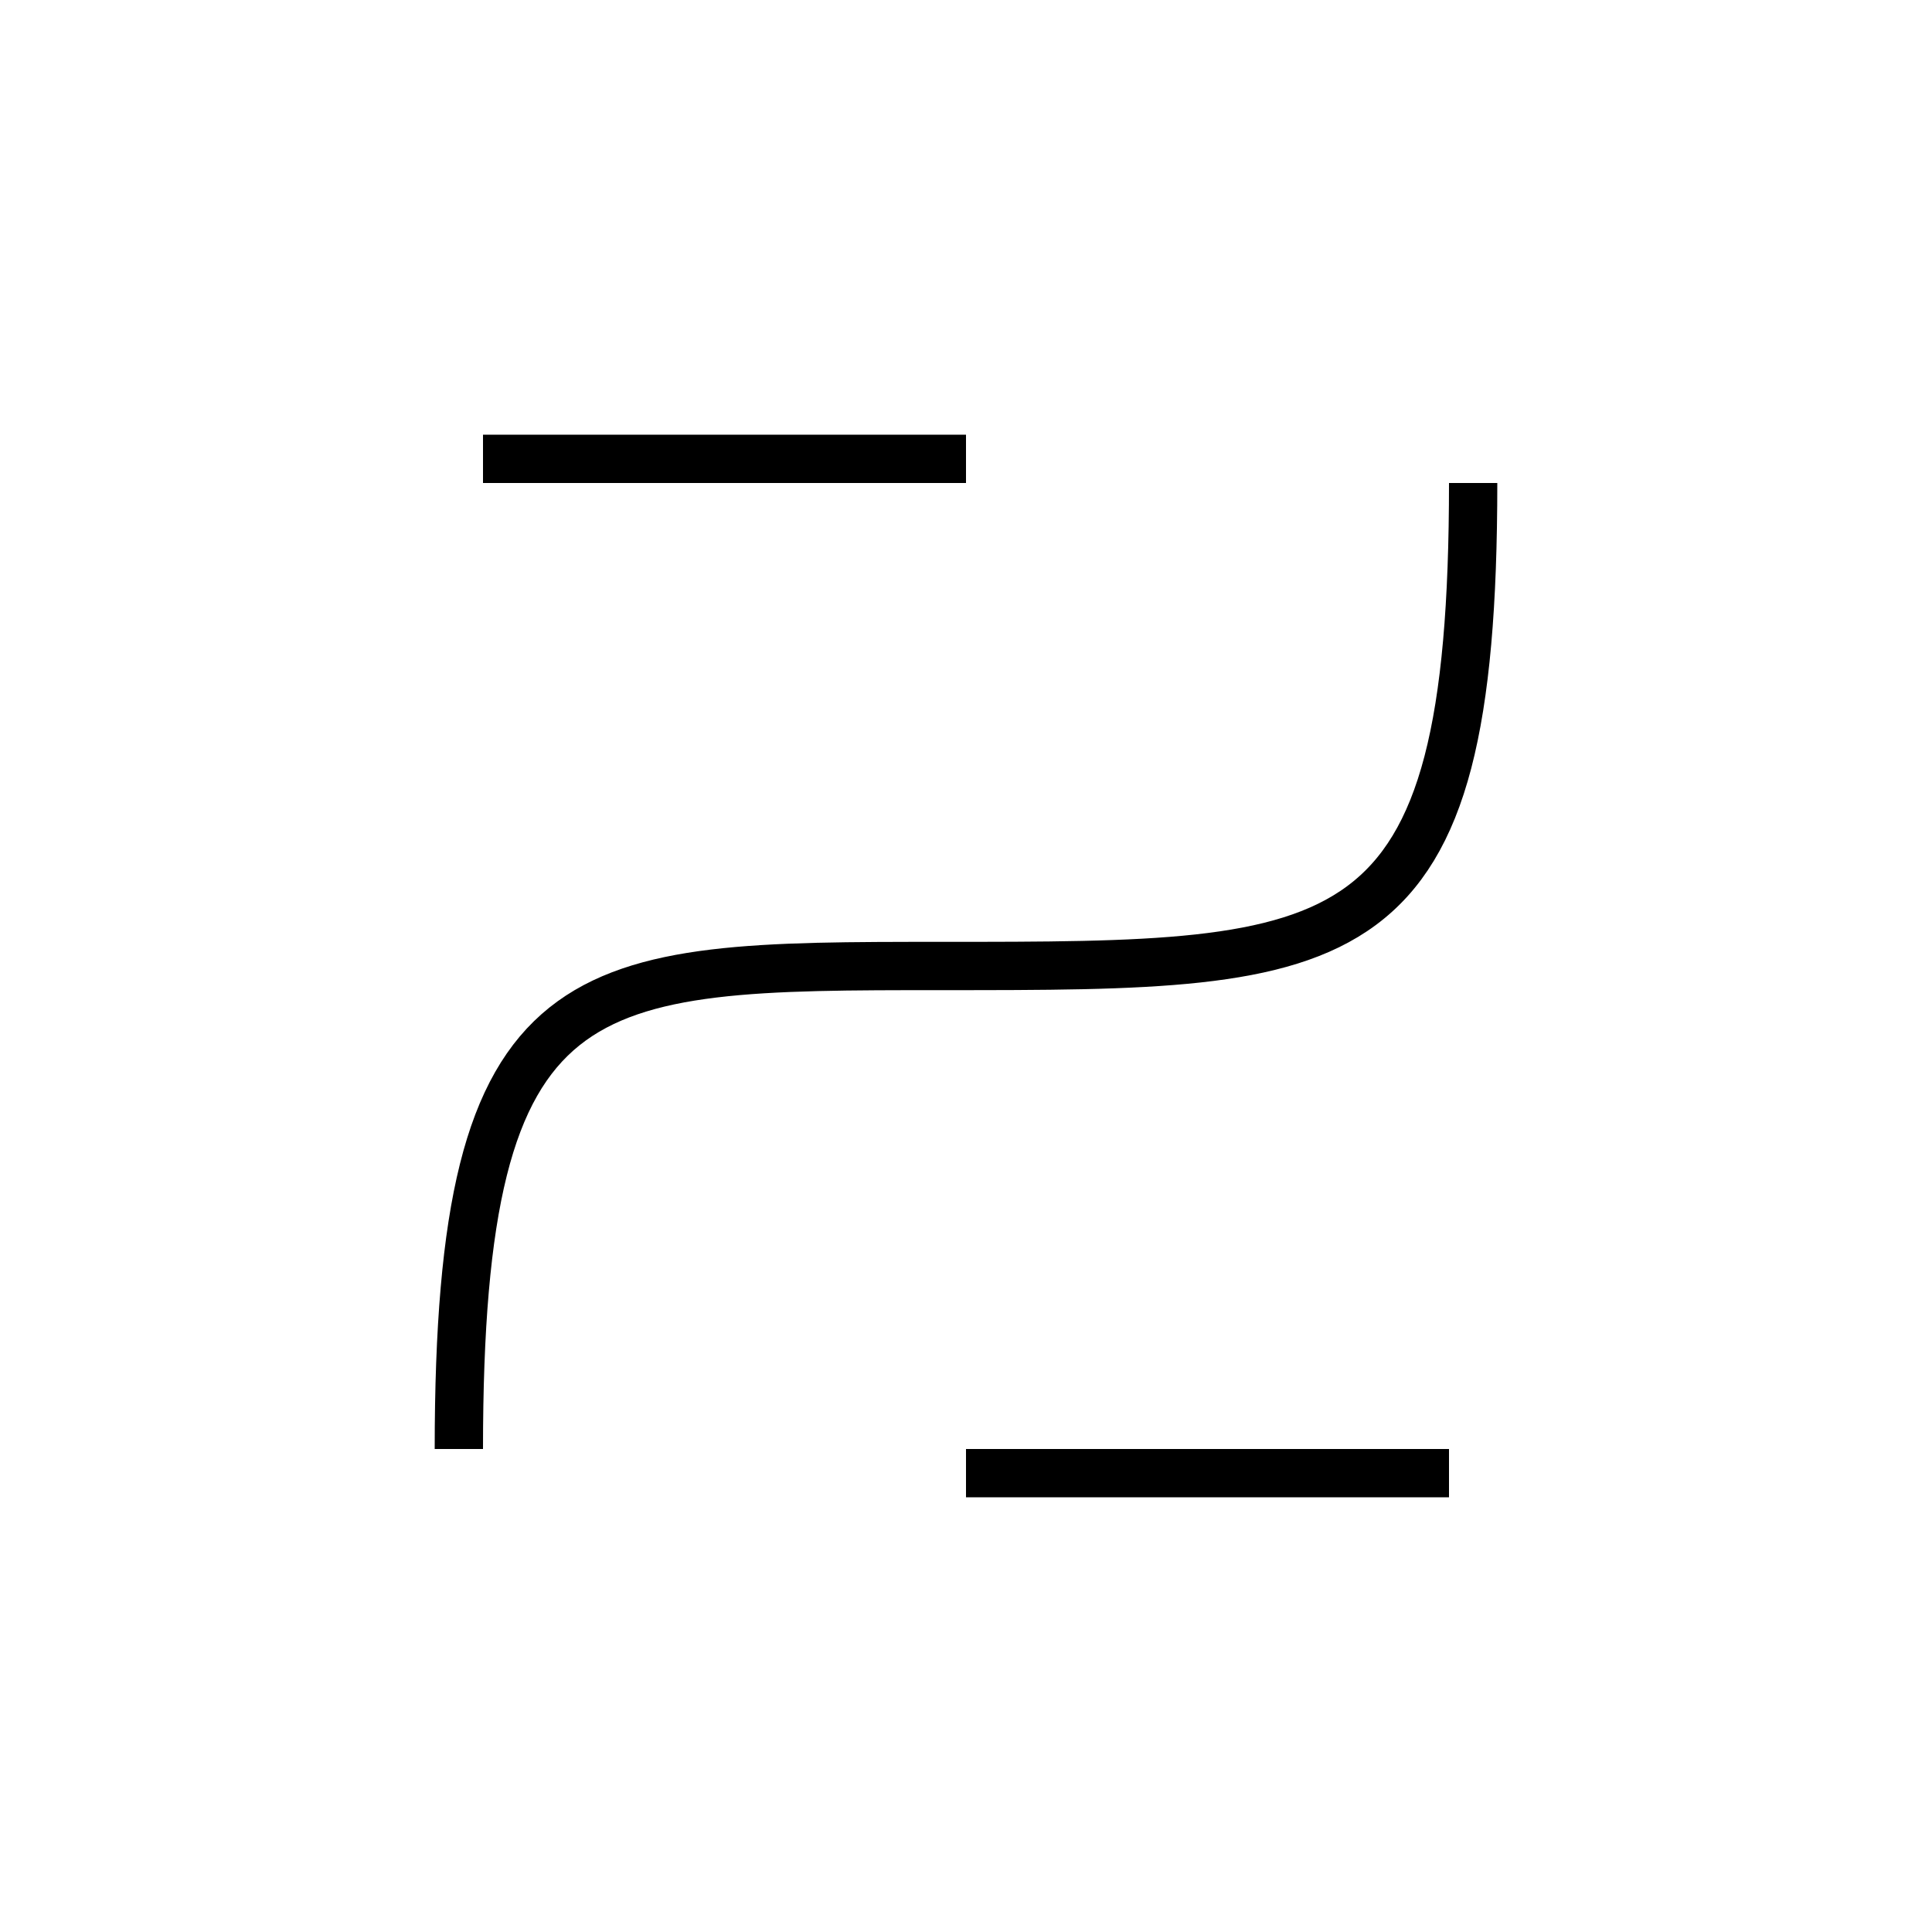<?xml version="1.0" encoding="UTF-8" standalone="no"?>
<svg version="1.1" xmlns="http://www.w3.org/2000/svg" xmlns:xlink="http://www.w3.org/1999/xlink" viewBox="0 0 40 40">
	<rect x="0" y="0" width="40" height="40" fill="#808080" stroke="none"/>
	<rect x="10" y="0" width="20" height="40" rx="10" ry="5" mask="url(#lines)"/>
	<rect x="0" y="10" width="40" height="20" rx="5" ry="10" mask="url(#lines)"/>
	<circle cx="14.5" cy="5" r="1.85" fill="white" />
	<circle cx="25.5" cy="35" r="1.85" fill="white" />
	<mask id="lines">
		<rect id="bg" x="0" y="0" width="100%" height="100%" fill="white"/>
		<line x1="10" y1="9.5" x2="20" y2="9.5" stroke="black" />
		<line x1="20" y1="30.5" x2="30" y2="30.5" stroke="black" />
		<path d="m 9.5,30 c 0,-10 2.5,-10 10,-10 8.5,0 11,0 11,-10" stroke="black" fill="none" />
	</mask>
</svg>
